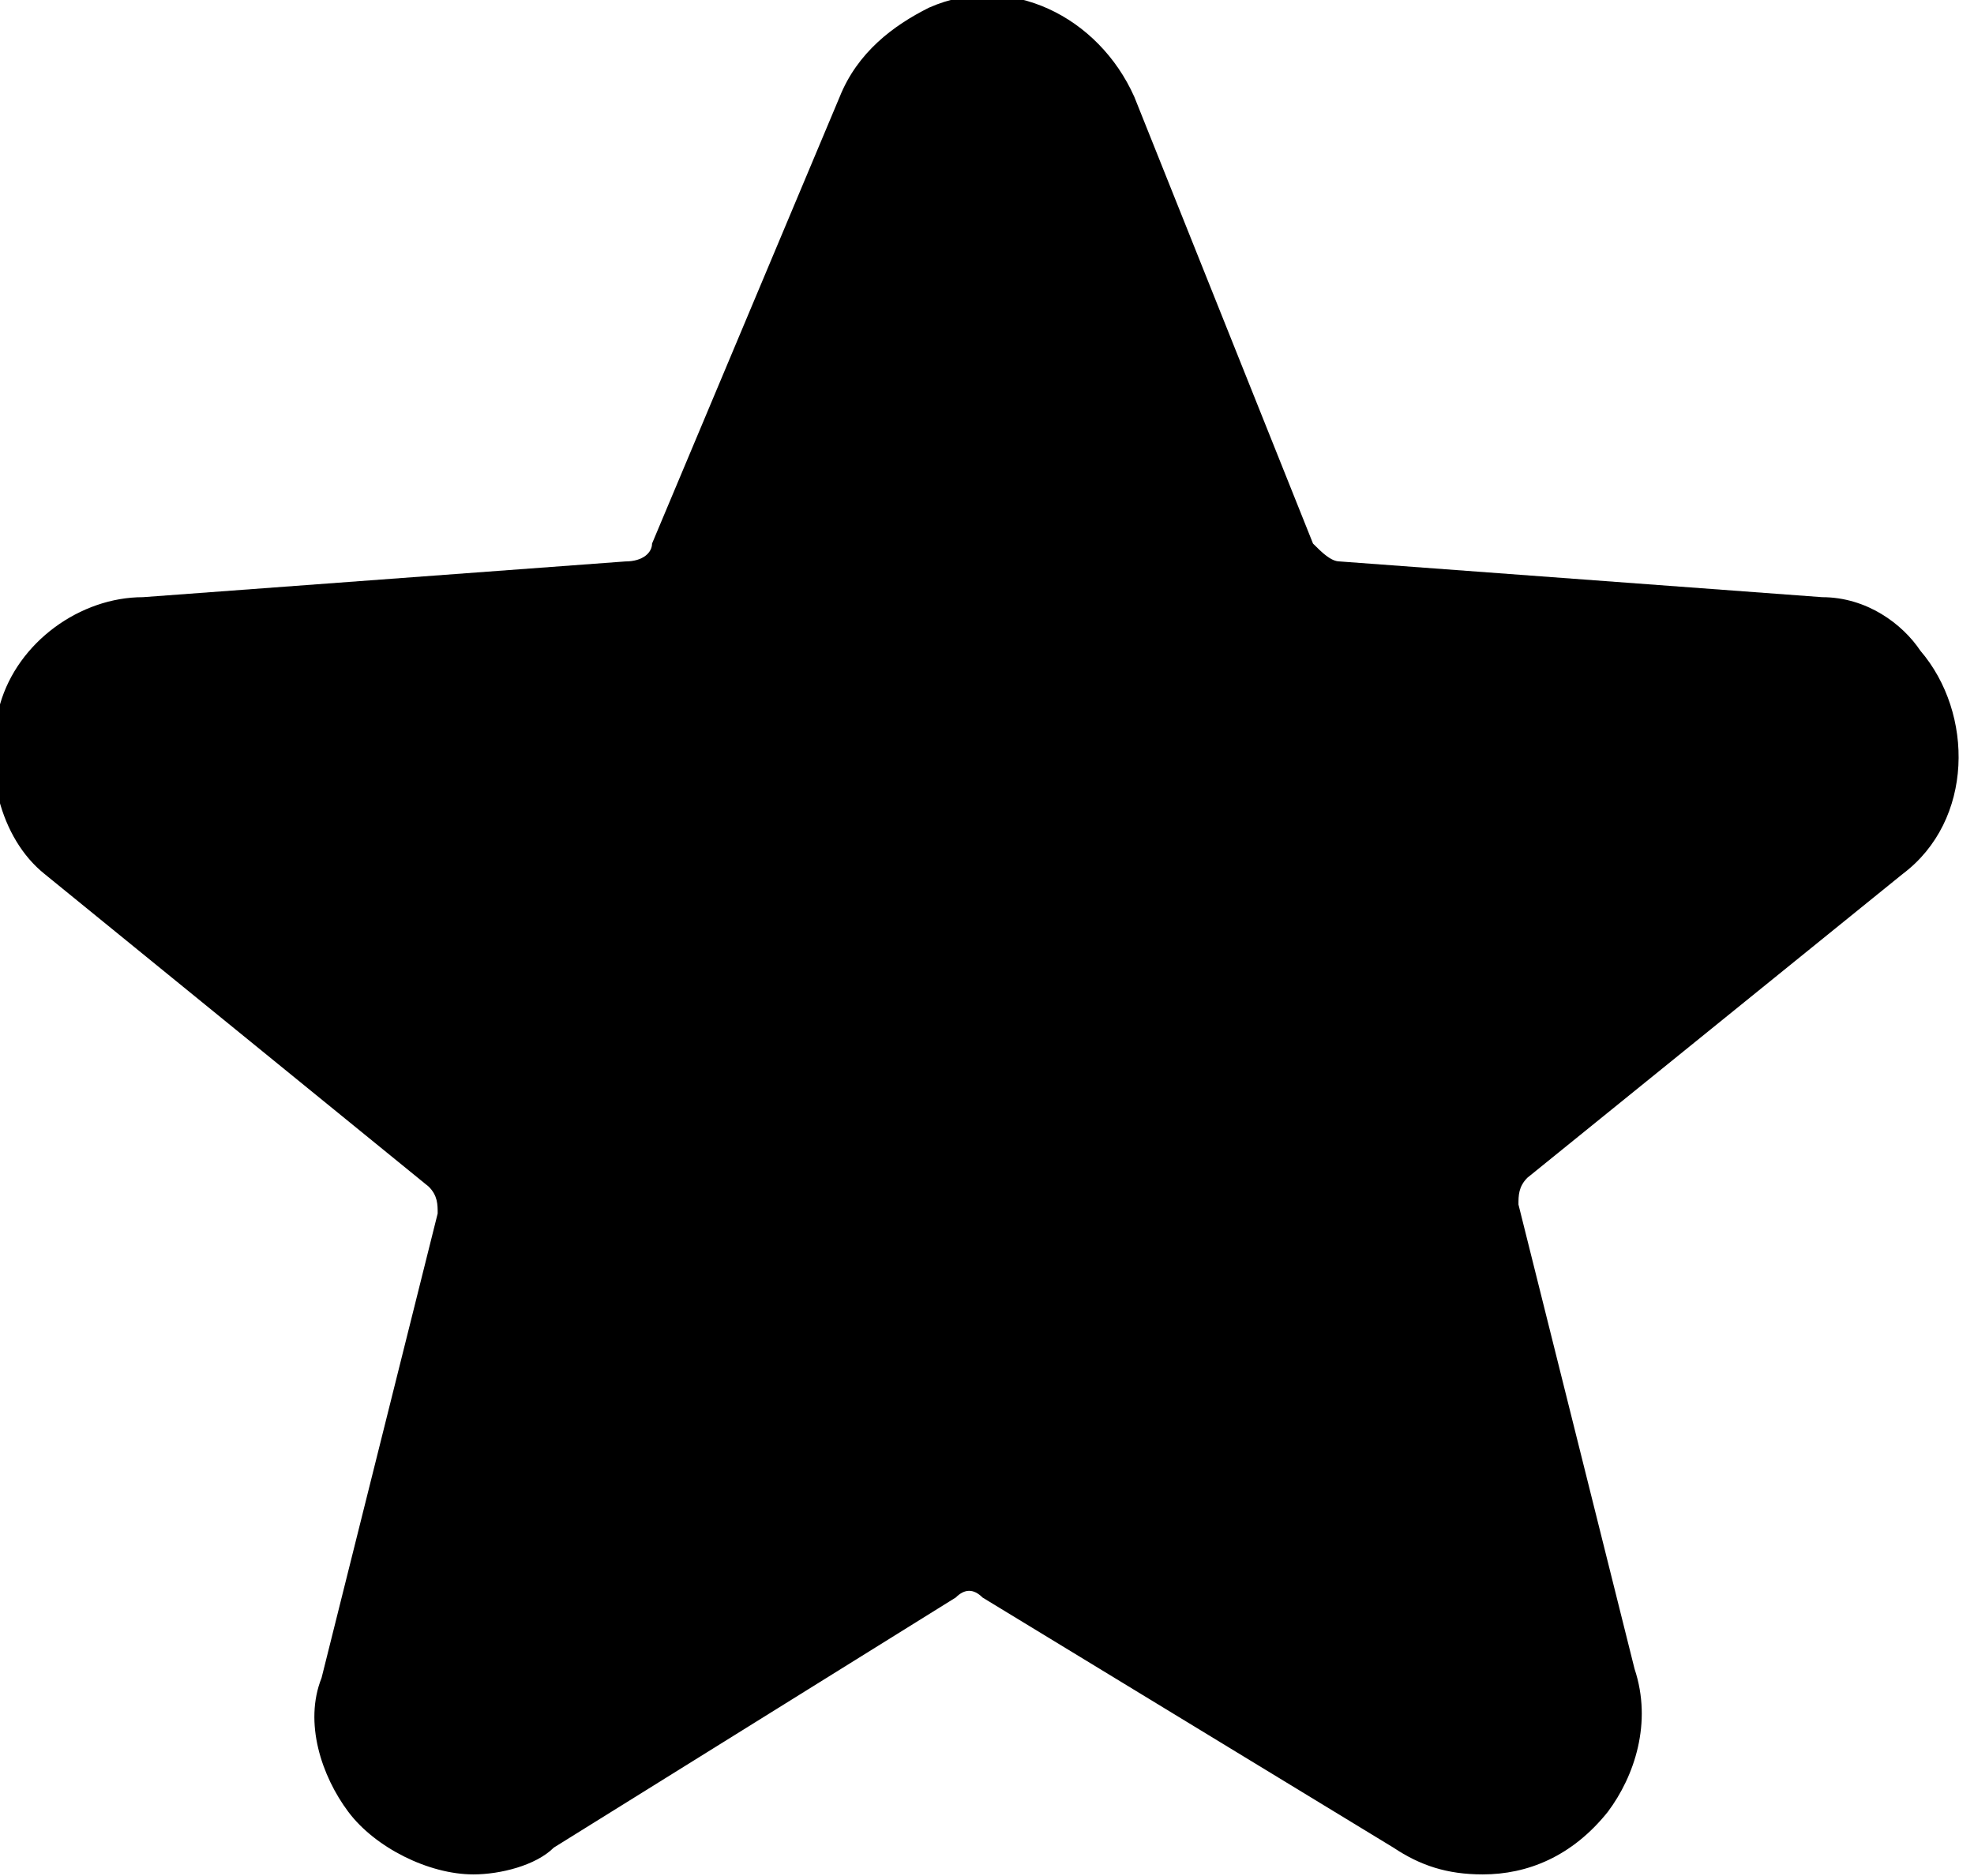 <?xml version="1.0" encoding="utf-8"?>
<!-- Generator: Adobe Illustrator 23.0.3, SVG Export Plug-In . SVG Version: 6.00 Build 0)  -->
<svg version="1.1" xmlns="http://www.w3.org/2000/svg" xmlns:xlink="http://www.w3.org/1999/xlink" x="0px" y="0px"
	 viewBox="0 0 22.1 21" style="enable-background:new 0 0 22.1 21;" xml:space="preserve">
<g transform="translate(0 -11.714)">
	<path class="a" d="M20.4,18.4L15,18c-0.1,0-0.2-0.1-0.3-0.2l-2-5c-0.4-0.9-1.4-1.4-2.3-1c-0.4,0.2-0.8,0.5-1,1l-2.1,5c0,0.1-0.1,0.2-0.3,0.2
		l-5.4,0.4c-0.7,0-1.4,0.5-1.6,1.2c-0.2,0.7,0,1.5,0.5,1.9L4.8,25c0.1,0.1,0.1,0.2,0.1,0.3l-1.3,5.2c-0.2,0.5,0,1.1,0.3,1.5
		c0.3,0.4,0.9,0.7,1.4,0.7c0.3,0,0.7-0.1,0.9-0.3l4.5-2.8c0.1-0.1,0.2-0.1,0.3,0l4.6,2.8c0.3,0.2,0.6,0.3,1,0.3c0.5,0,1-0.2,1.4-0.7
		c0.3-0.4,0.5-1,0.3-1.6l-1.3-5.2c0-0.1,0-0.2,0.1-0.3l4.2-3.4c0.8-0.6,0.8-1.8,0.2-2.5C21.3,18.7,20.9,18.4,20.4,18.4L20.4,18.4z"
		/>
</g>
</svg>

